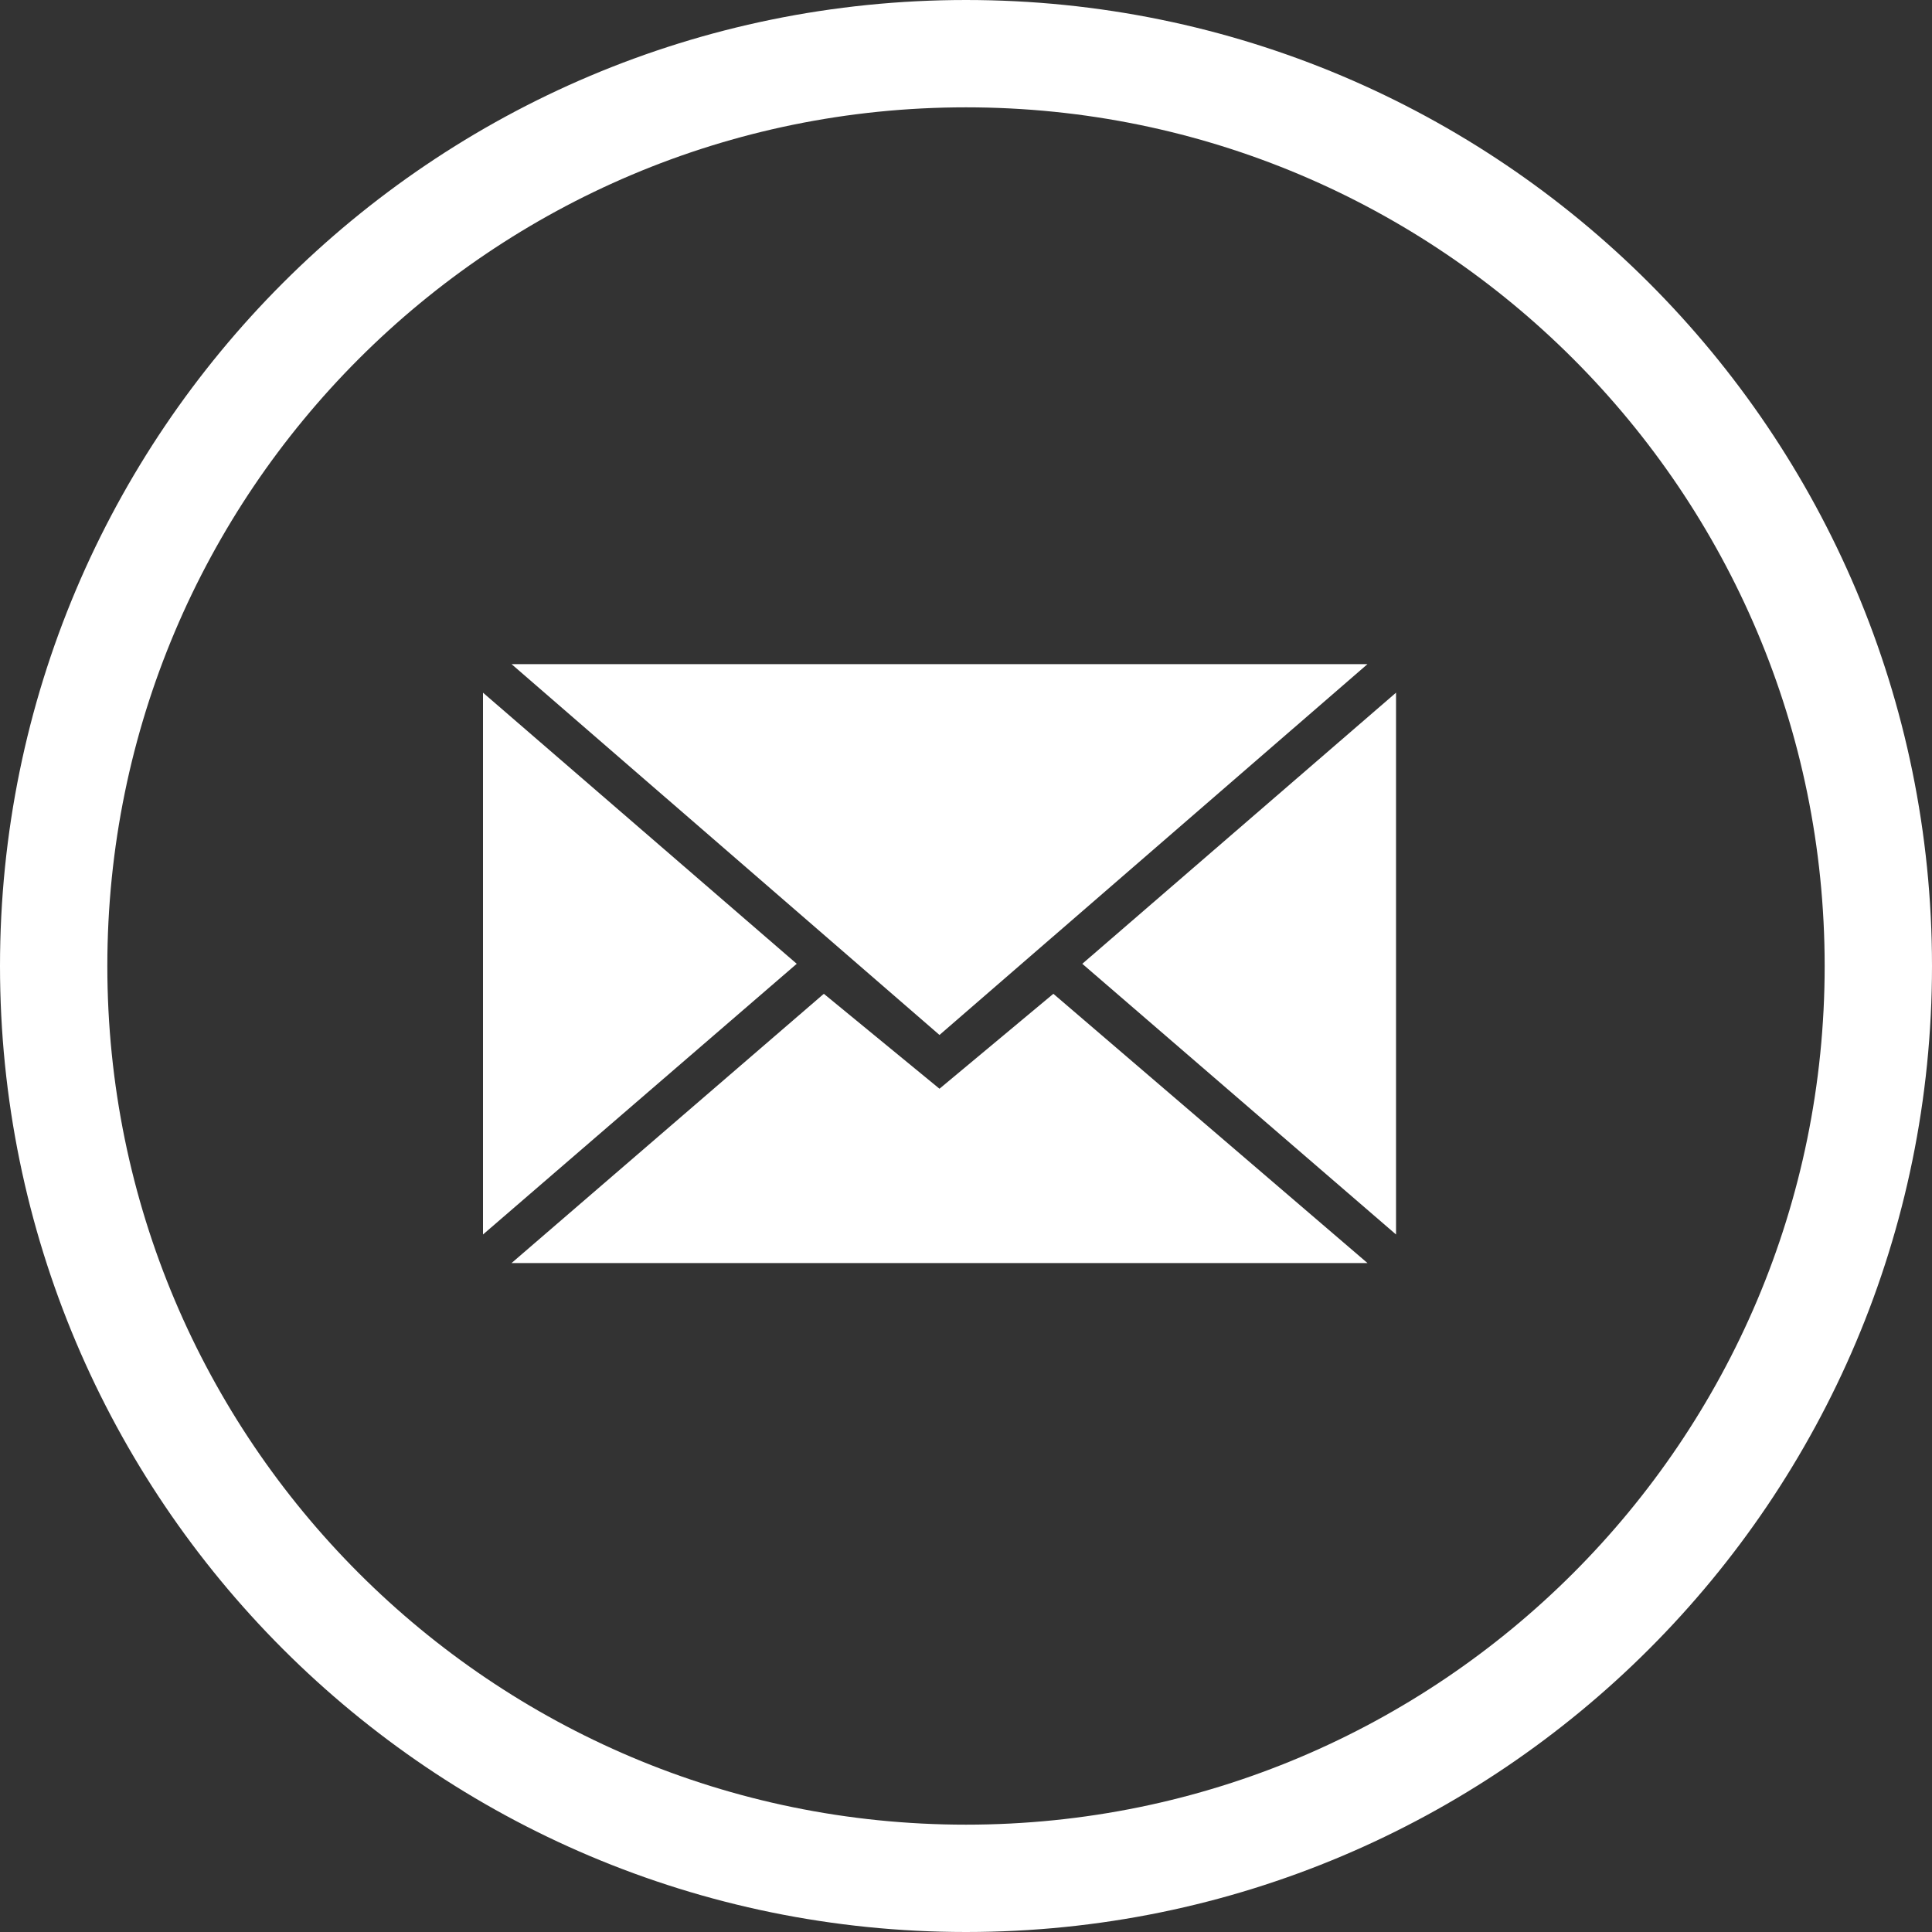 <svg width="36" height="36" viewBox="0 0 36 36" fill="none" xmlns="http://www.w3.org/2000/svg">
<rect x="0" y="0" width="36" height="36" fill="#333333" stroke="none"/>
<g clip-path="url(#clip0_44_2)">
<path d="M35 18C35 27.389 27.389 35 18 35C8.611 35 1 27.389 1 18C1 8.611 8.611 1 18 1C27.389 1 35 8.611 35 18Z" stroke="white" stroke-width="2"/>
<path fill-rule="evenodd" clip-rule="evenodd" d="M26.013 23.003V12.907L20.167 17.959L26.013 23.003ZM9 23.003V12.907L14.846 17.959L9 23.003ZM15.351 18.518L17.506 20.287L19.628 18.518L25.481 23.535H9.532L15.351 18.518ZM17.506 19.285L25.481 12.375H9.532L17.506 19.285Z" fill="white"/>
</g>
<defs>
<clipPath id="clip0_44_2">
<rect width="36" height="36" fill="white"/>
</clipPath>
</defs>
</svg>
